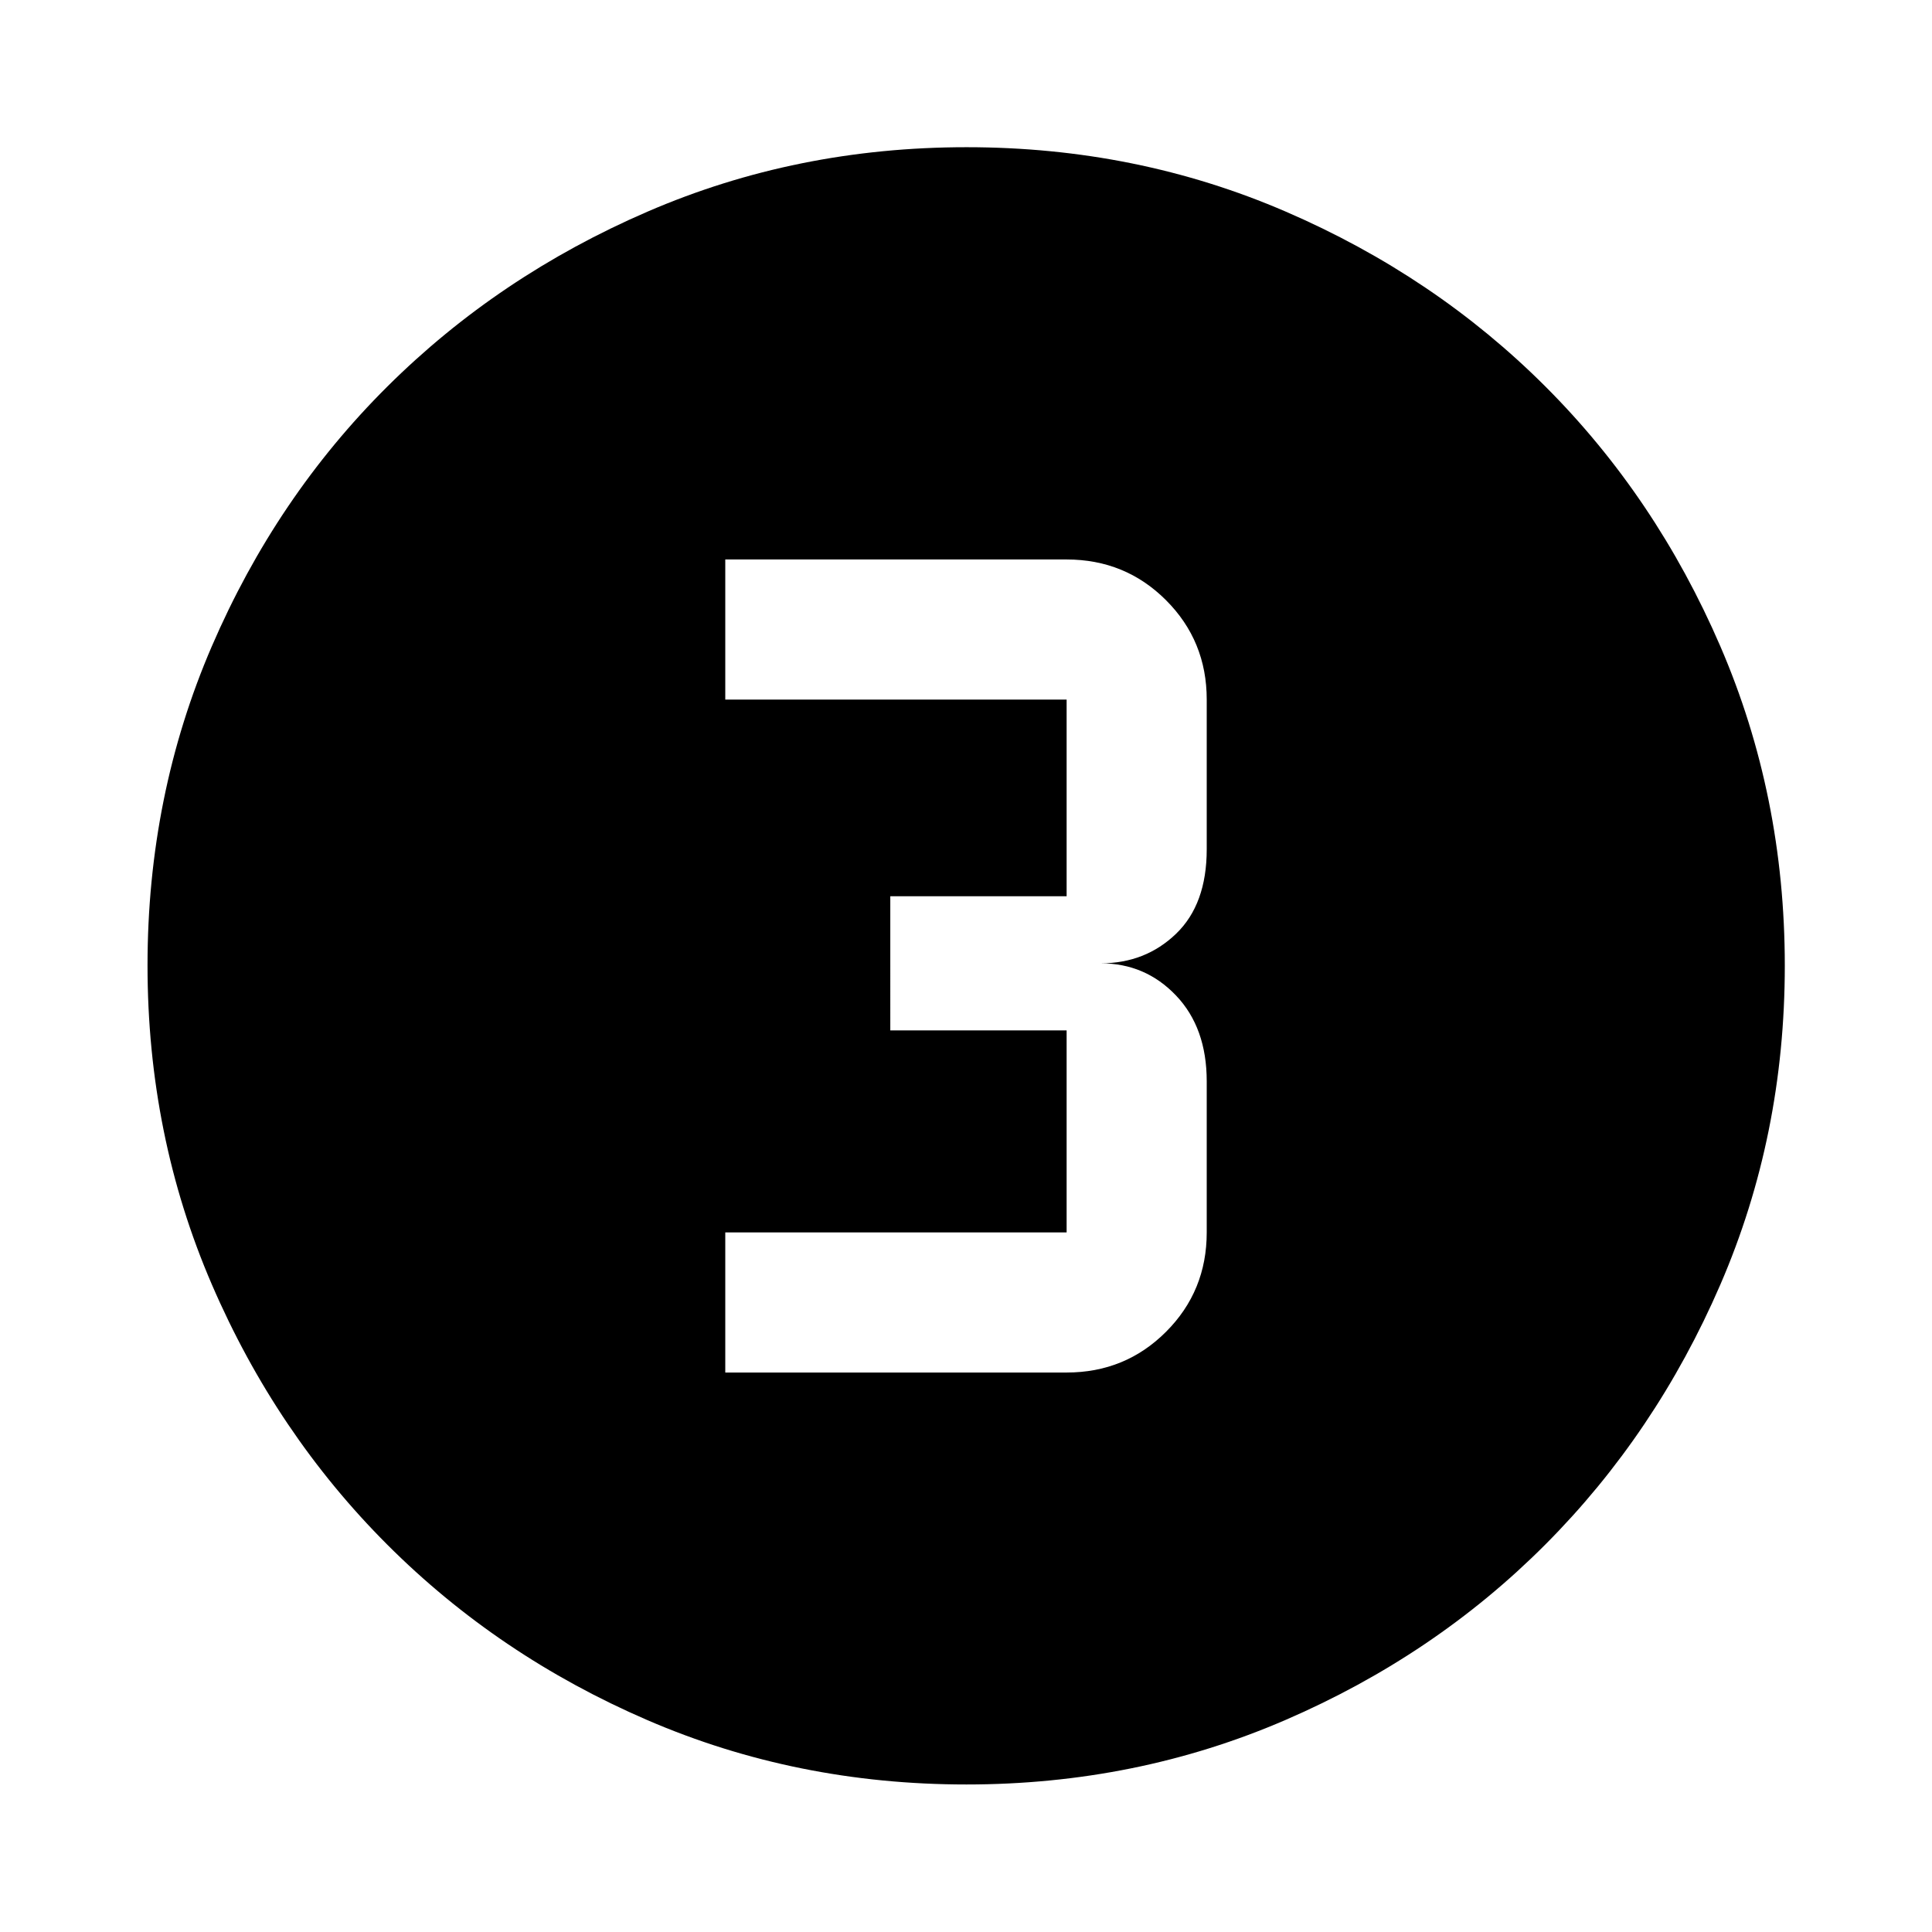<svg xmlns="http://www.w3.org/2000/svg" height="40" viewBox="0 96 960 960" width="40"><path d="M480.199 982.696q-84.439 0-158.475-31.959-74.037-31.958-129.27-87.191-55.233-55.233-87.191-129.298-31.959-74.064-31.959-158.559 0-84.496 31.959-158.582 31.958-74.087 87.166-128.995t129.284-86.937q74.076-32.03 158.585-32.03 84.509 0 158.614 32.017 74.105 32.018 129.001 86.905 54.897 54.886 86.919 129.086 32.023 74.199 32.023 158.67 0 84.461-32.03 158.495-32.029 74.034-86.937 129.125-54.908 55.09-129.079 87.172-74.171 32.081-158.61 32.081ZM360.384 778H530q29.152 0 49.384-20.232t20.232-49.383v-75.052q0-26.666-15.254-42.666-15.253-16-37.413-16 22.16 0 37.413-14.667 15.254-14.667 15.254-42v-74.384q0-29.152-20.232-49.384T530 374H360.384v69.616H530v97.717h-87.616V608H530v100.385H360.384V778Z"/></svg>